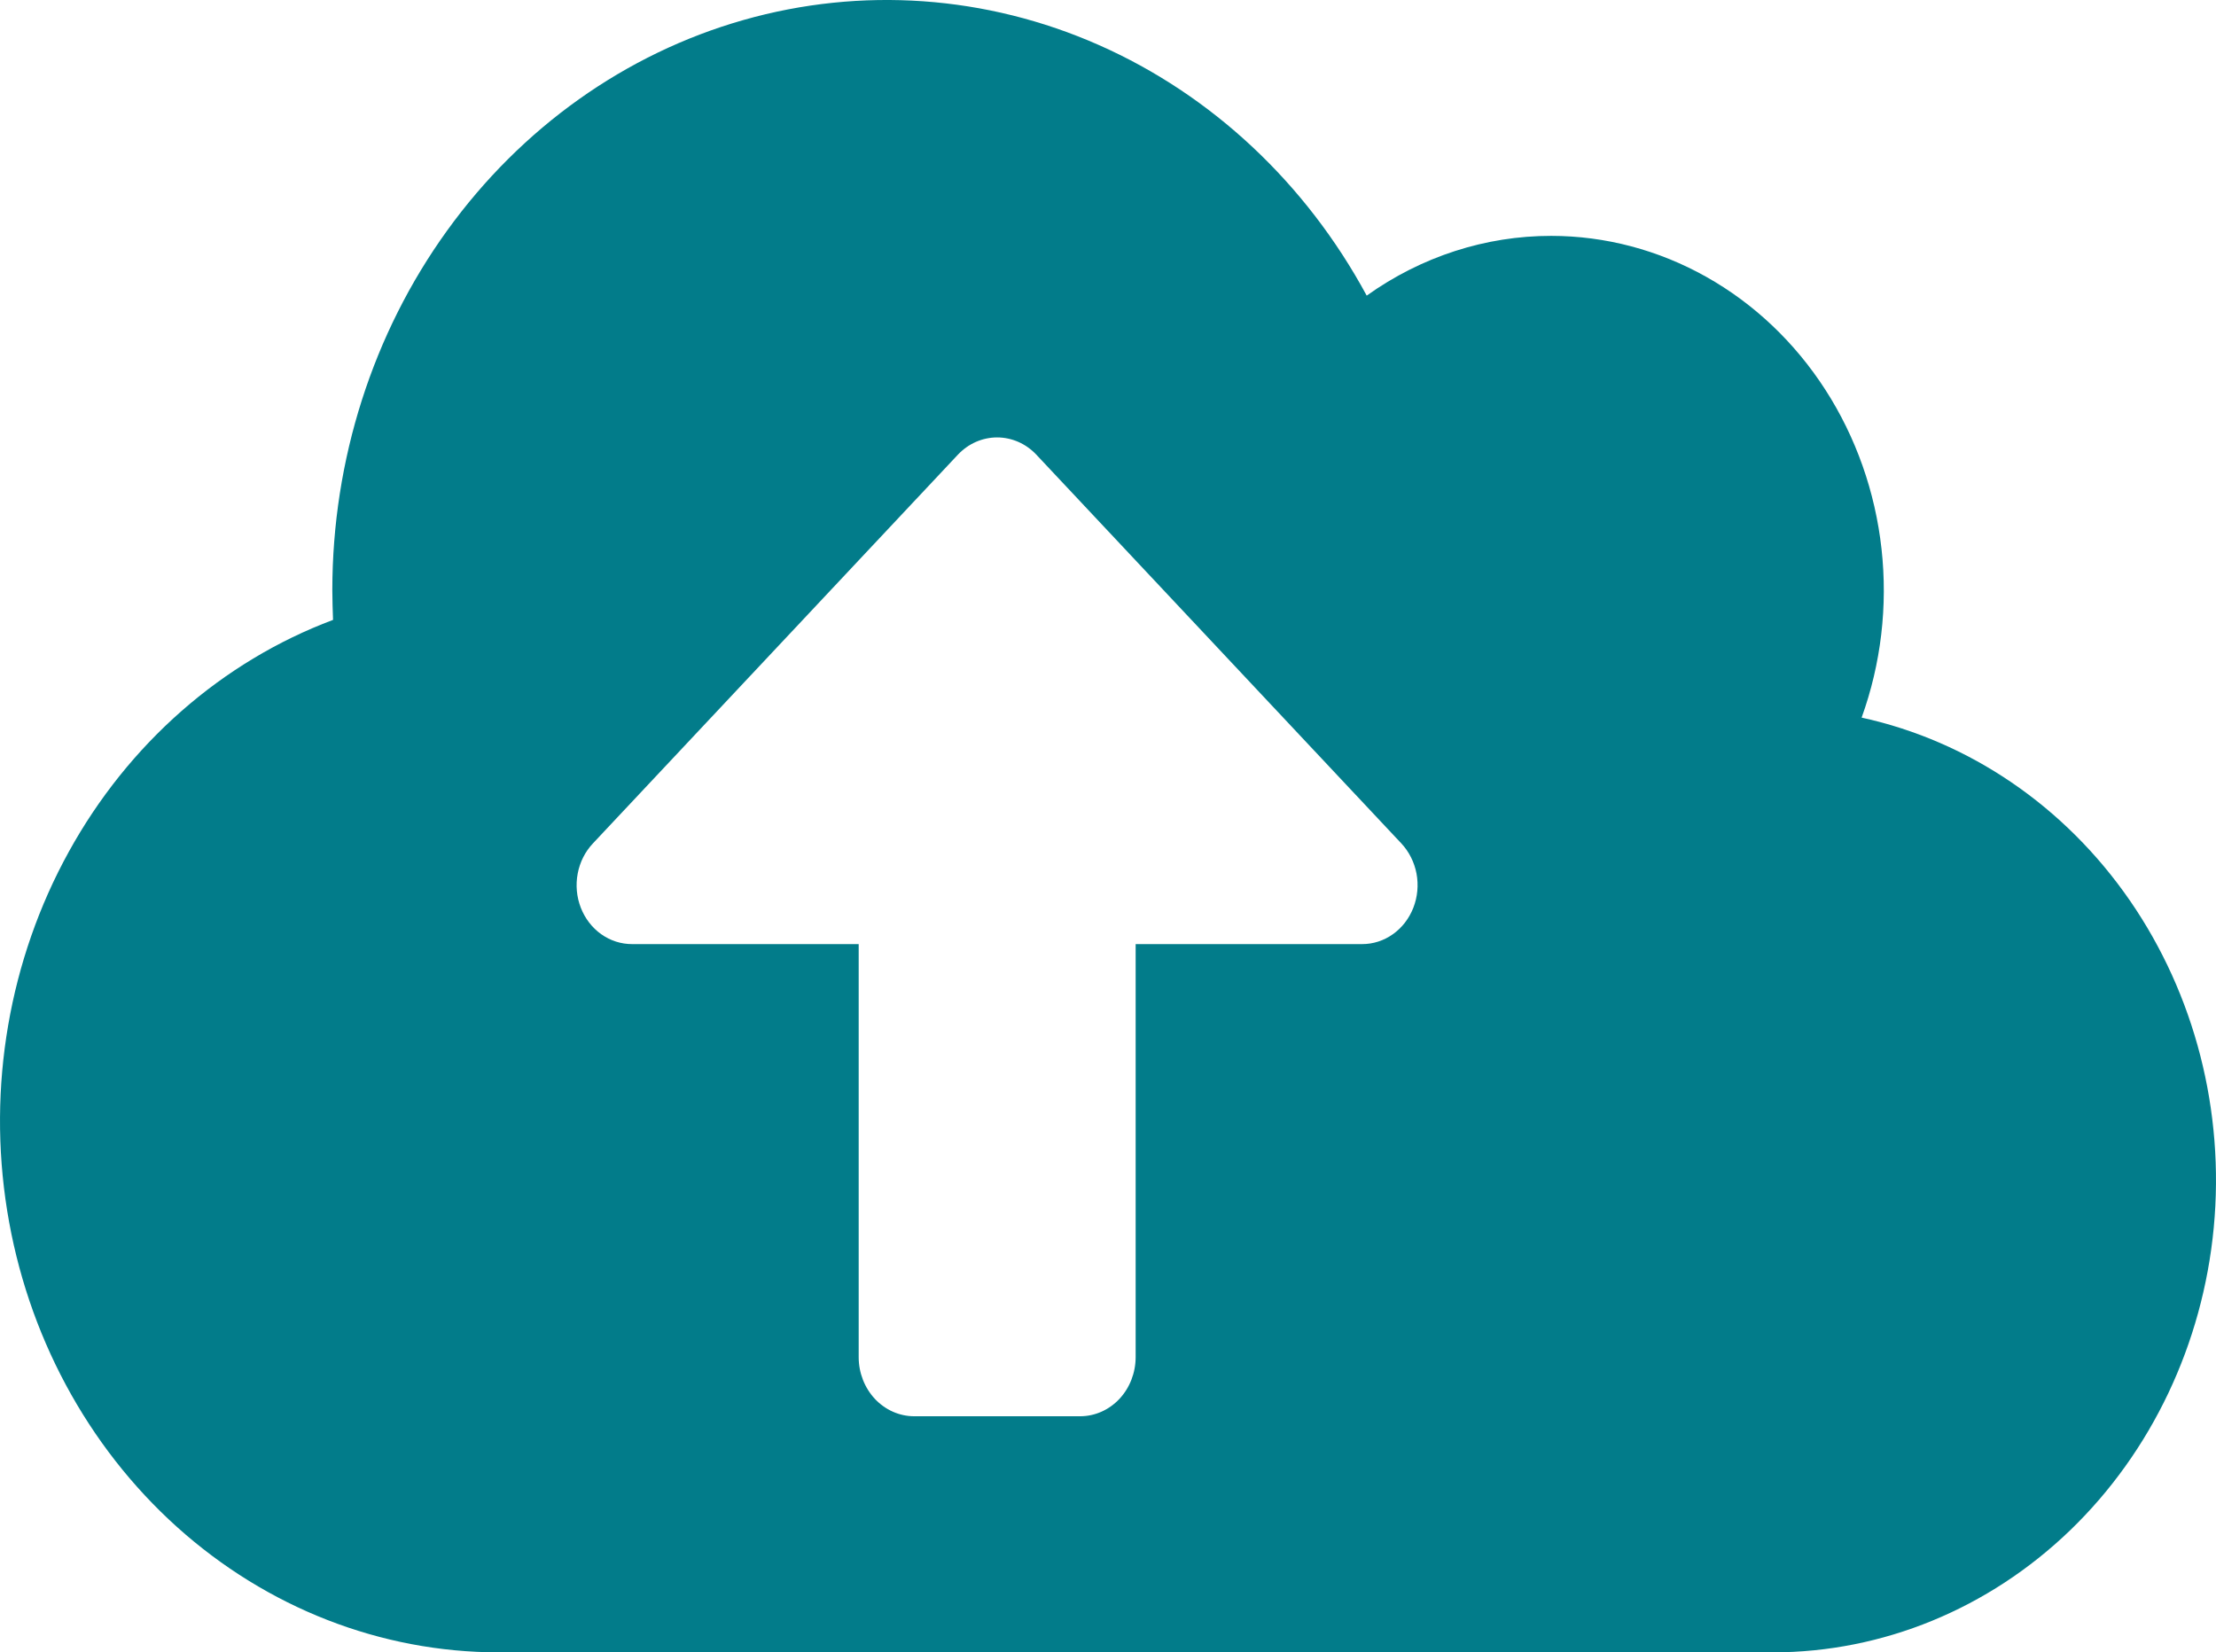 <svg width="59" height="44" viewBox="0 0 59 44" fill="none" xmlns="http://www.w3.org/2000/svg">
<path d="M49.565 19.109C50.081 17.68 50.263 16.139 50.095 14.618C49.927 13.098 49.414 11.643 48.601 10.381C47.788 9.118 46.699 8.085 45.427 7.371C44.156 6.657 42.741 6.282 41.303 6.281C39.553 6.279 37.842 6.833 36.388 7.872C34.767 4.873 32.261 2.528 29.261 1.201C26.261 -0.126 22.933 -0.361 19.794 0.533C16.656 1.426 13.882 3.398 11.903 6.142C9.923 8.886 8.85 12.25 8.848 15.71C8.848 15.976 8.858 16.241 8.867 16.507C5.911 17.616 3.419 19.804 1.832 22.681C0.244 25.559 -0.338 28.942 0.19 32.233C0.717 35.523 2.32 38.509 4.714 40.663C7.109 42.816 10.141 43.998 13.274 44H47.205C50.128 43.998 52.947 42.84 55.115 40.751C57.283 38.661 58.646 35.789 58.94 32.691C59.234 29.592 58.438 26.488 56.706 23.978C54.974 21.469 52.429 19.734 49.565 19.109ZM36.269 25.14H30.236V36.142C30.235 36.558 30.079 36.957 29.803 37.252C29.526 37.546 29.152 37.712 28.761 37.713H24.337C23.947 37.712 23.572 37.546 23.295 37.252C23.019 36.957 22.863 36.558 22.862 36.142V25.14H16.83C16.538 25.141 16.252 25.05 16.008 24.877C15.765 24.705 15.576 24.459 15.464 24.172C15.352 23.884 15.323 23.568 15.381 23.262C15.438 22.957 15.58 22.677 15.787 22.458L25.506 12.105C25.783 11.812 26.158 11.648 26.548 11.648C26.938 11.648 27.313 11.812 27.59 12.105L37.309 22.458C37.515 22.678 37.656 22.958 37.714 23.262C37.771 23.567 37.742 23.884 37.63 24.171C37.518 24.458 37.329 24.704 37.086 24.876C36.843 25.049 36.558 25.141 36.266 25.14H36.269Z" fill="#027C8A"/>
</svg>
